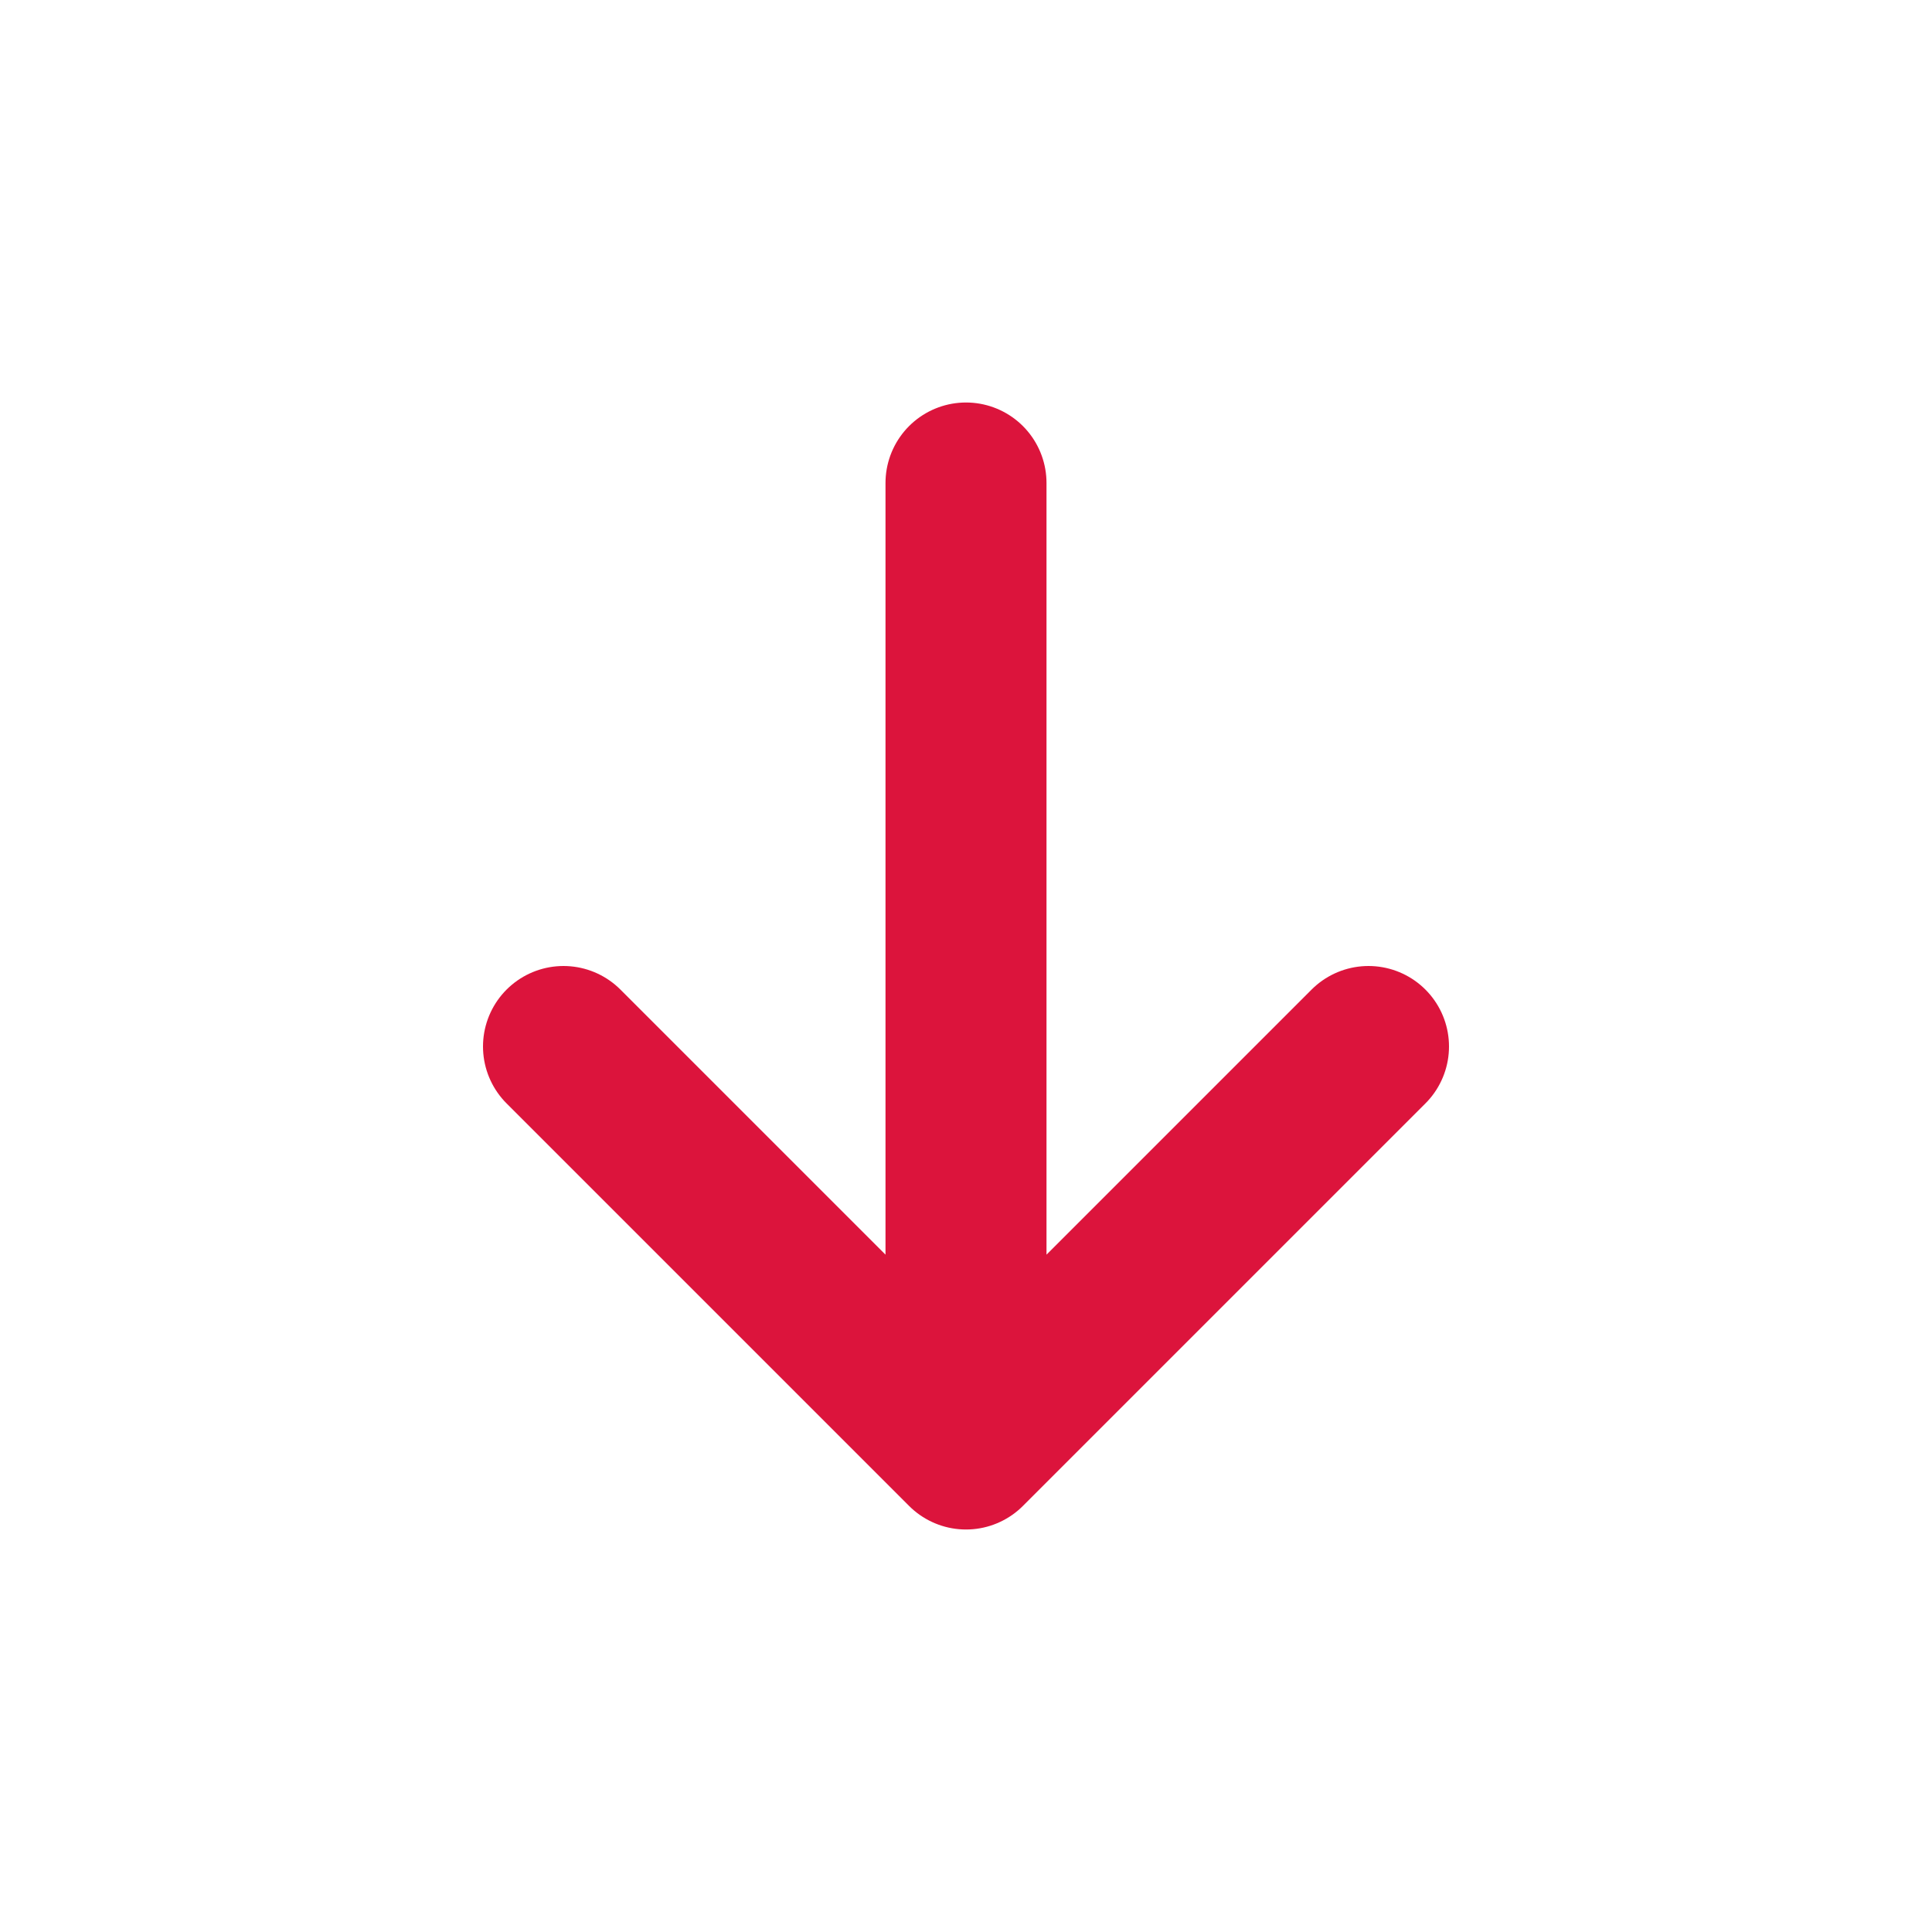 <?xml version="1.0" encoding="utf-8"?><!-- Uploaded to: SVG Repo, www.svgrepo.com, Generator: SVG Repo Mixer Tools -->
<svg width="800px" height="800px" viewBox="0 0 24 24" fill="none" xmlns="http://www.w3.org/2000/svg">
<path d="M12 6V18M12 18L7 13M12 18L17 13" stroke="crimson" stroke-width="2" stroke-linecap="round" stroke-linejoin="round"/>
</svg>